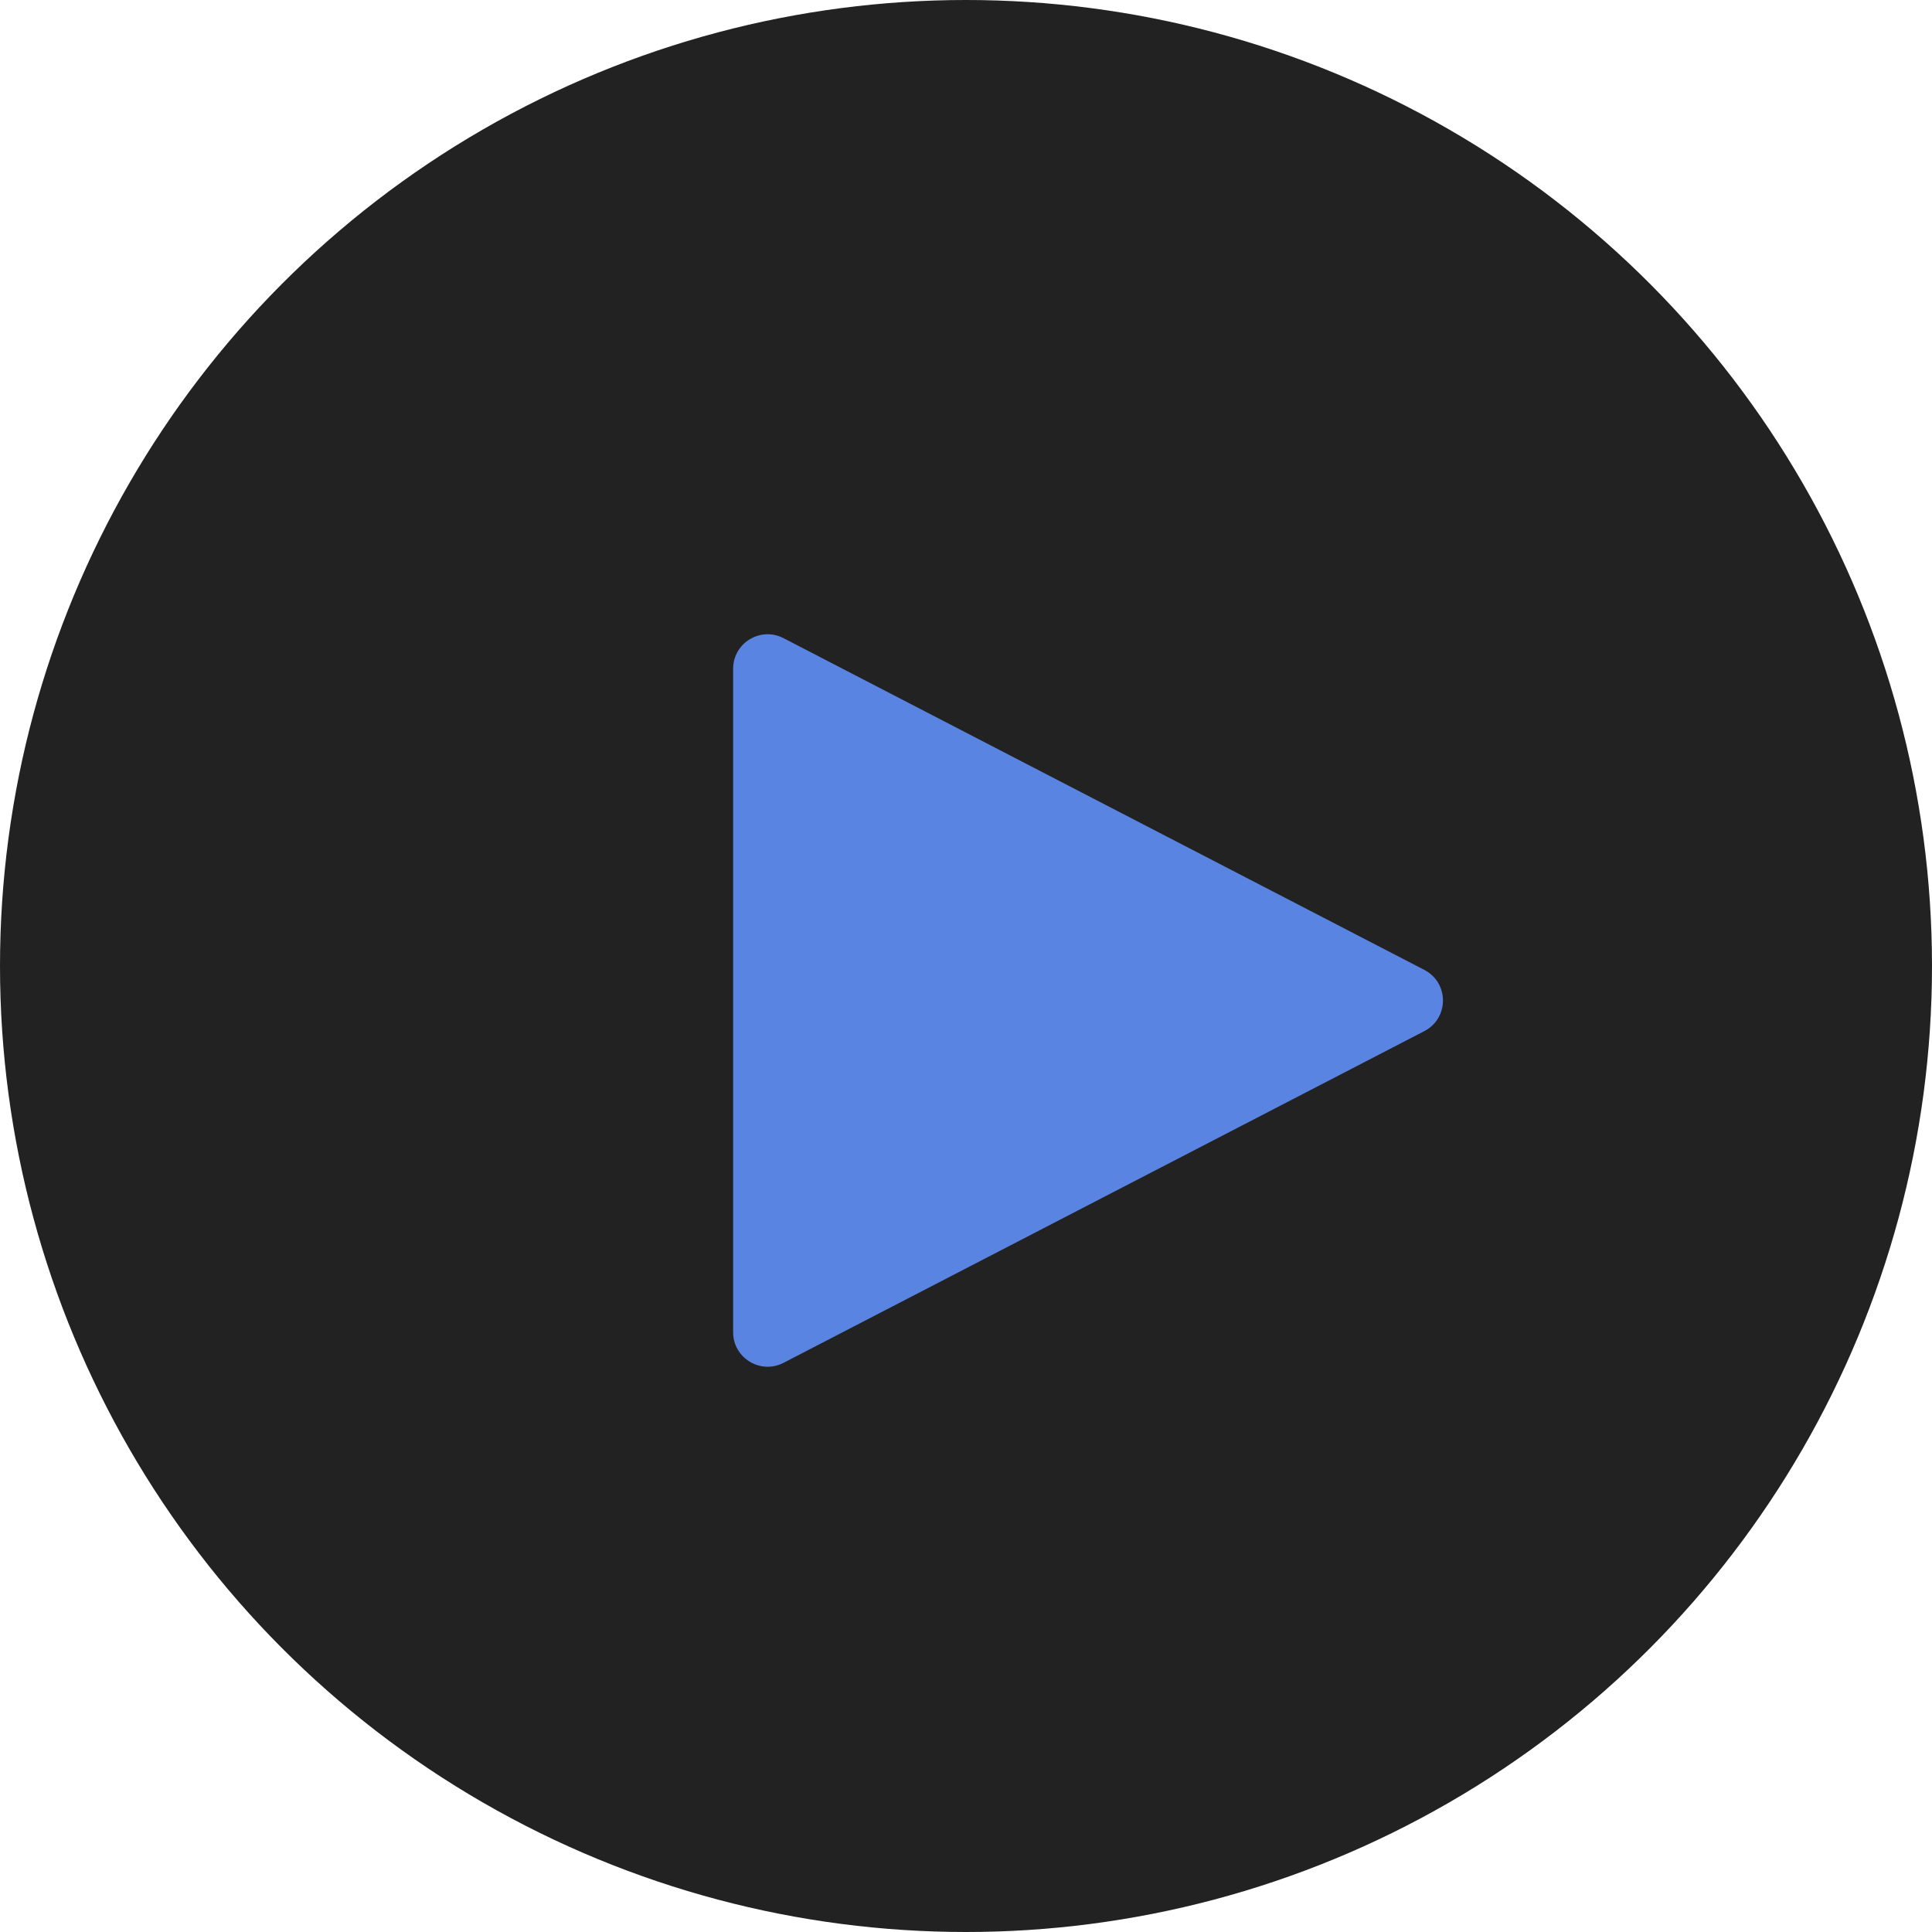 <svg width="56" height="56" viewBox="0 0 56 56" fill="none" xmlns="http://www.w3.org/2000/svg">
<circle cx="28" cy="28" r="28" fill="#222222"/>
<path d="M41.284 28.112C42.005 28.485 42.005 29.515 41.284 29.888L22.71 39.503C22.044 39.847 21.25 39.364 21.25 38.615V19.385C21.25 18.636 22.044 18.153 22.71 18.497L41.284 28.112Z" fill="#5A84E1"/>
</svg>
